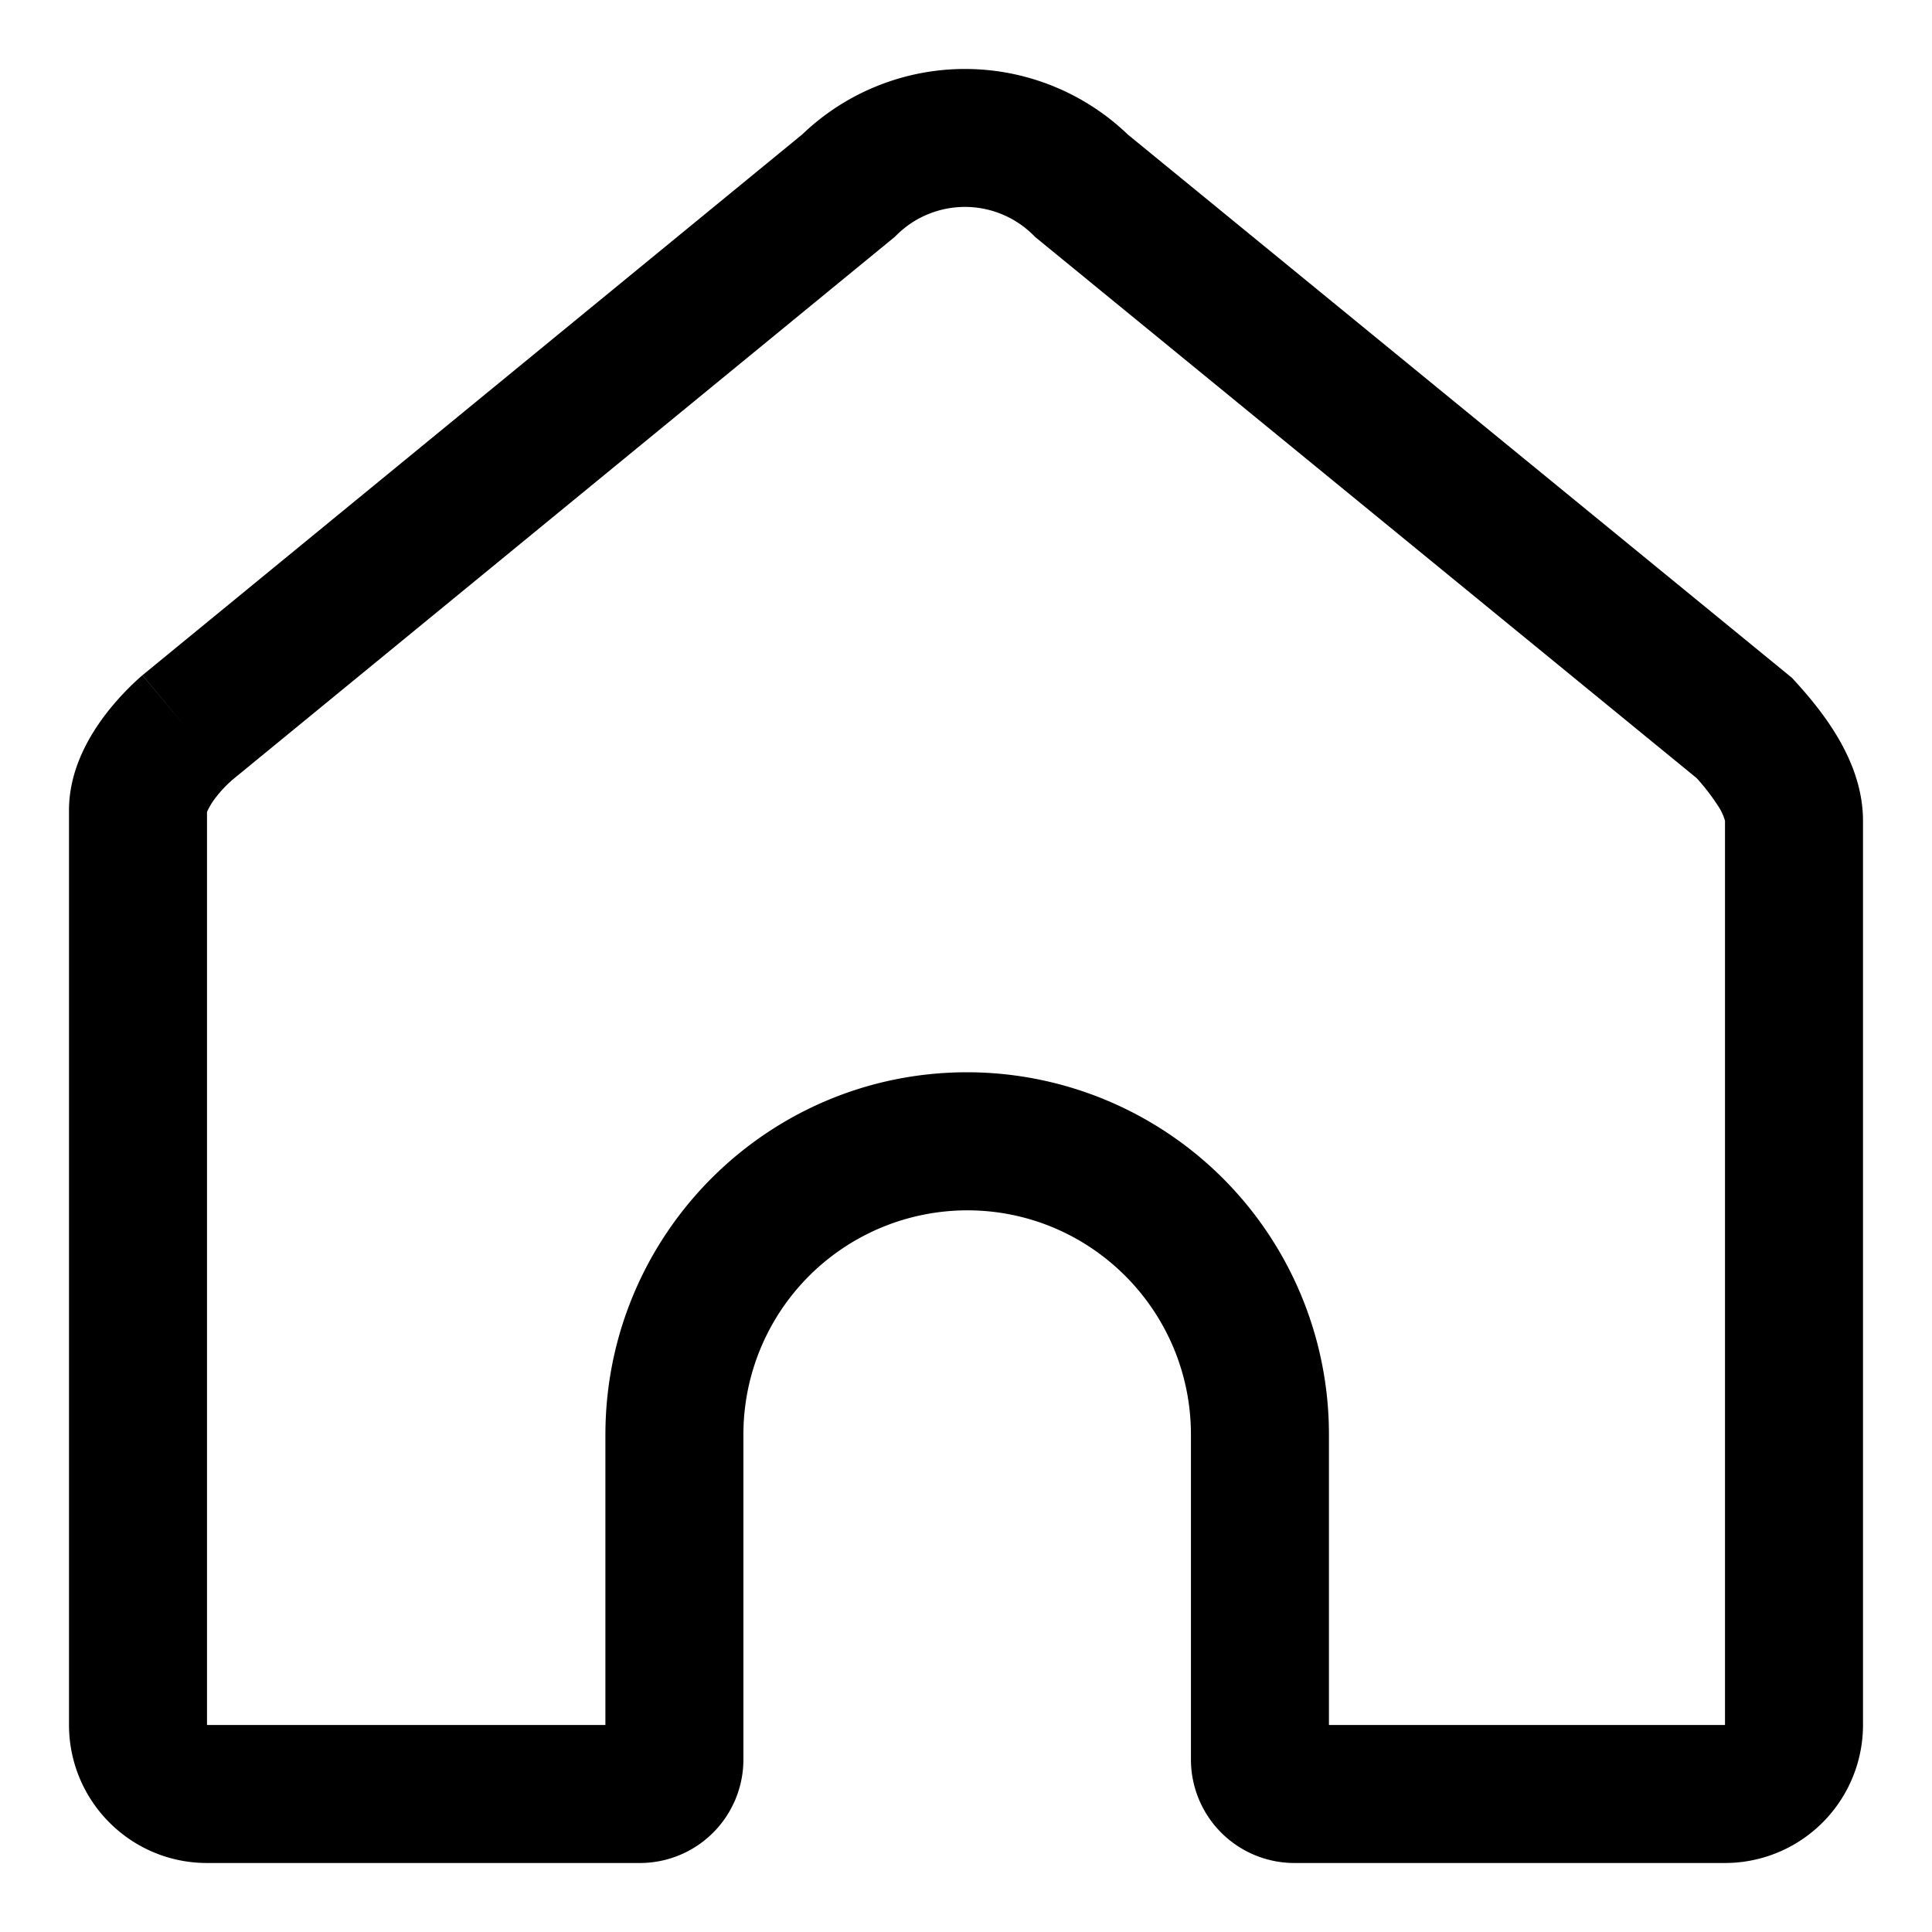 <svg xmlns="http://www.w3.org/2000/svg" viewBox="0 0 28 28" fill="#000">
    <path
        d="m16.338 1.944 9.633 7.88.05.055c.15.165.379.427.573.74.186.3.406.75.406 1.277v13.102A2.001 2.001 0 0 1 25 27h-6.24a1.5 1.5 0 0 1-1.5-1.5v-4.706c0-1.8-1.454-3.253-3.243-3.253a3.248 3.248 0 0 0-3.243 3.253V25.5a1.5 1.5 0 0 1-1.5 1.5H3c-1.107 0-2-.899-2-2.002V11.742c0-.652.363-1.178.57-1.44a3.964 3.964 0 0 1 .473-.498l.013-.01.004-.005.003-.002.644.764-.643-.765.01-.008 9.555-7.832a3.406 3.406 0 0 1 4.71-.002ZM3.352 11.316l-.005.005a1.712 1.712 0 0 0-.21.224 1.05 1.05 0 0 0-.137.222V25h5.774v-4.206c0-2.9 2.345-5.254 5.243-5.254a5.248 5.248 0 0 1 5.243 5.254V25H25V11.895c0 .003 0 .003 0 0a.778.778 0 0 0-.105-.222 3.009 3.009 0 0 0-.307-.397l-9.584-7.84-.033-.033a1.406 1.406 0 0 0-1.974.001l-.033.032-9.612 7.879Z" />
</svg>